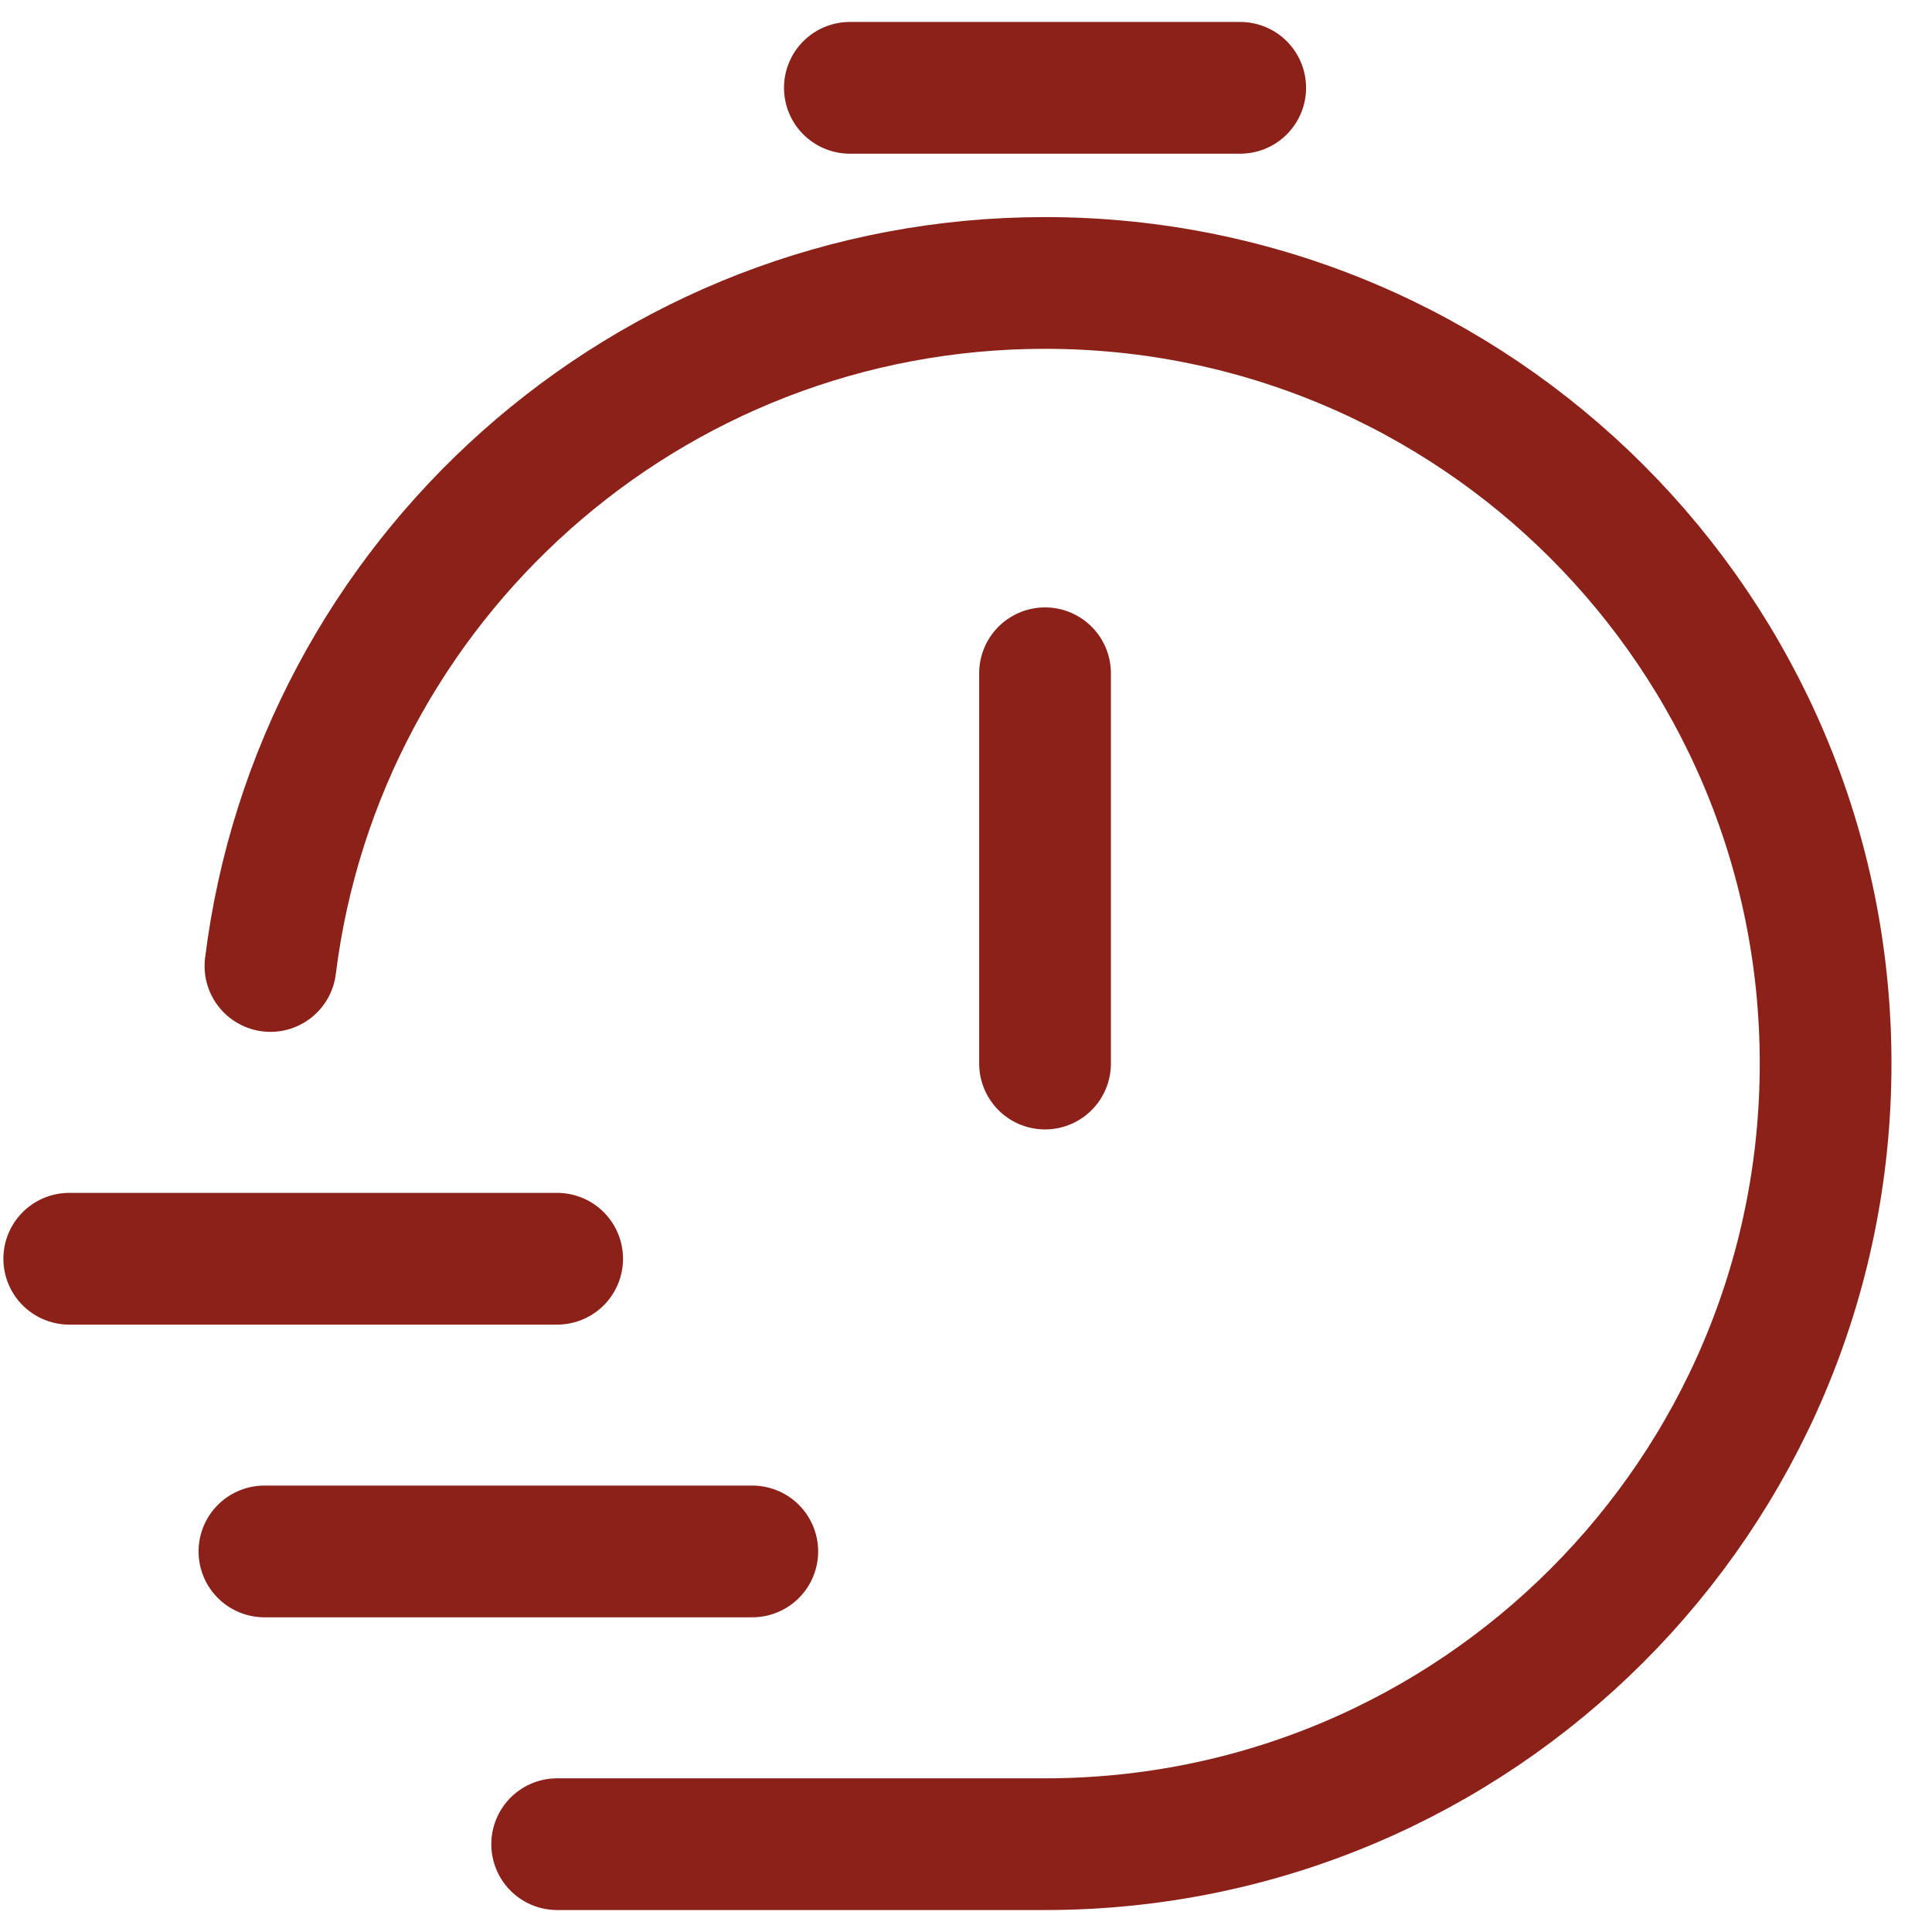<svg width="44" height="44" viewBox="0 0 44 44" fill="none" xmlns="http://www.w3.org/2000/svg">
<path d="M6.159 22C7.252 13.23 14.733 6.444 23.799 6.444C33.618 6.444 41.577 14.404 41.577 24.222C41.577 34.041 33.618 42 23.799 42H12.689M23.8 24.222V15.333M19.355 2H28.245M1.577 28.667H12.689M6.022 35.333H17.133" stroke="#8B2119" stroke-width="3" stroke-linecap="round" stroke-linejoin="round"/>
</svg>
